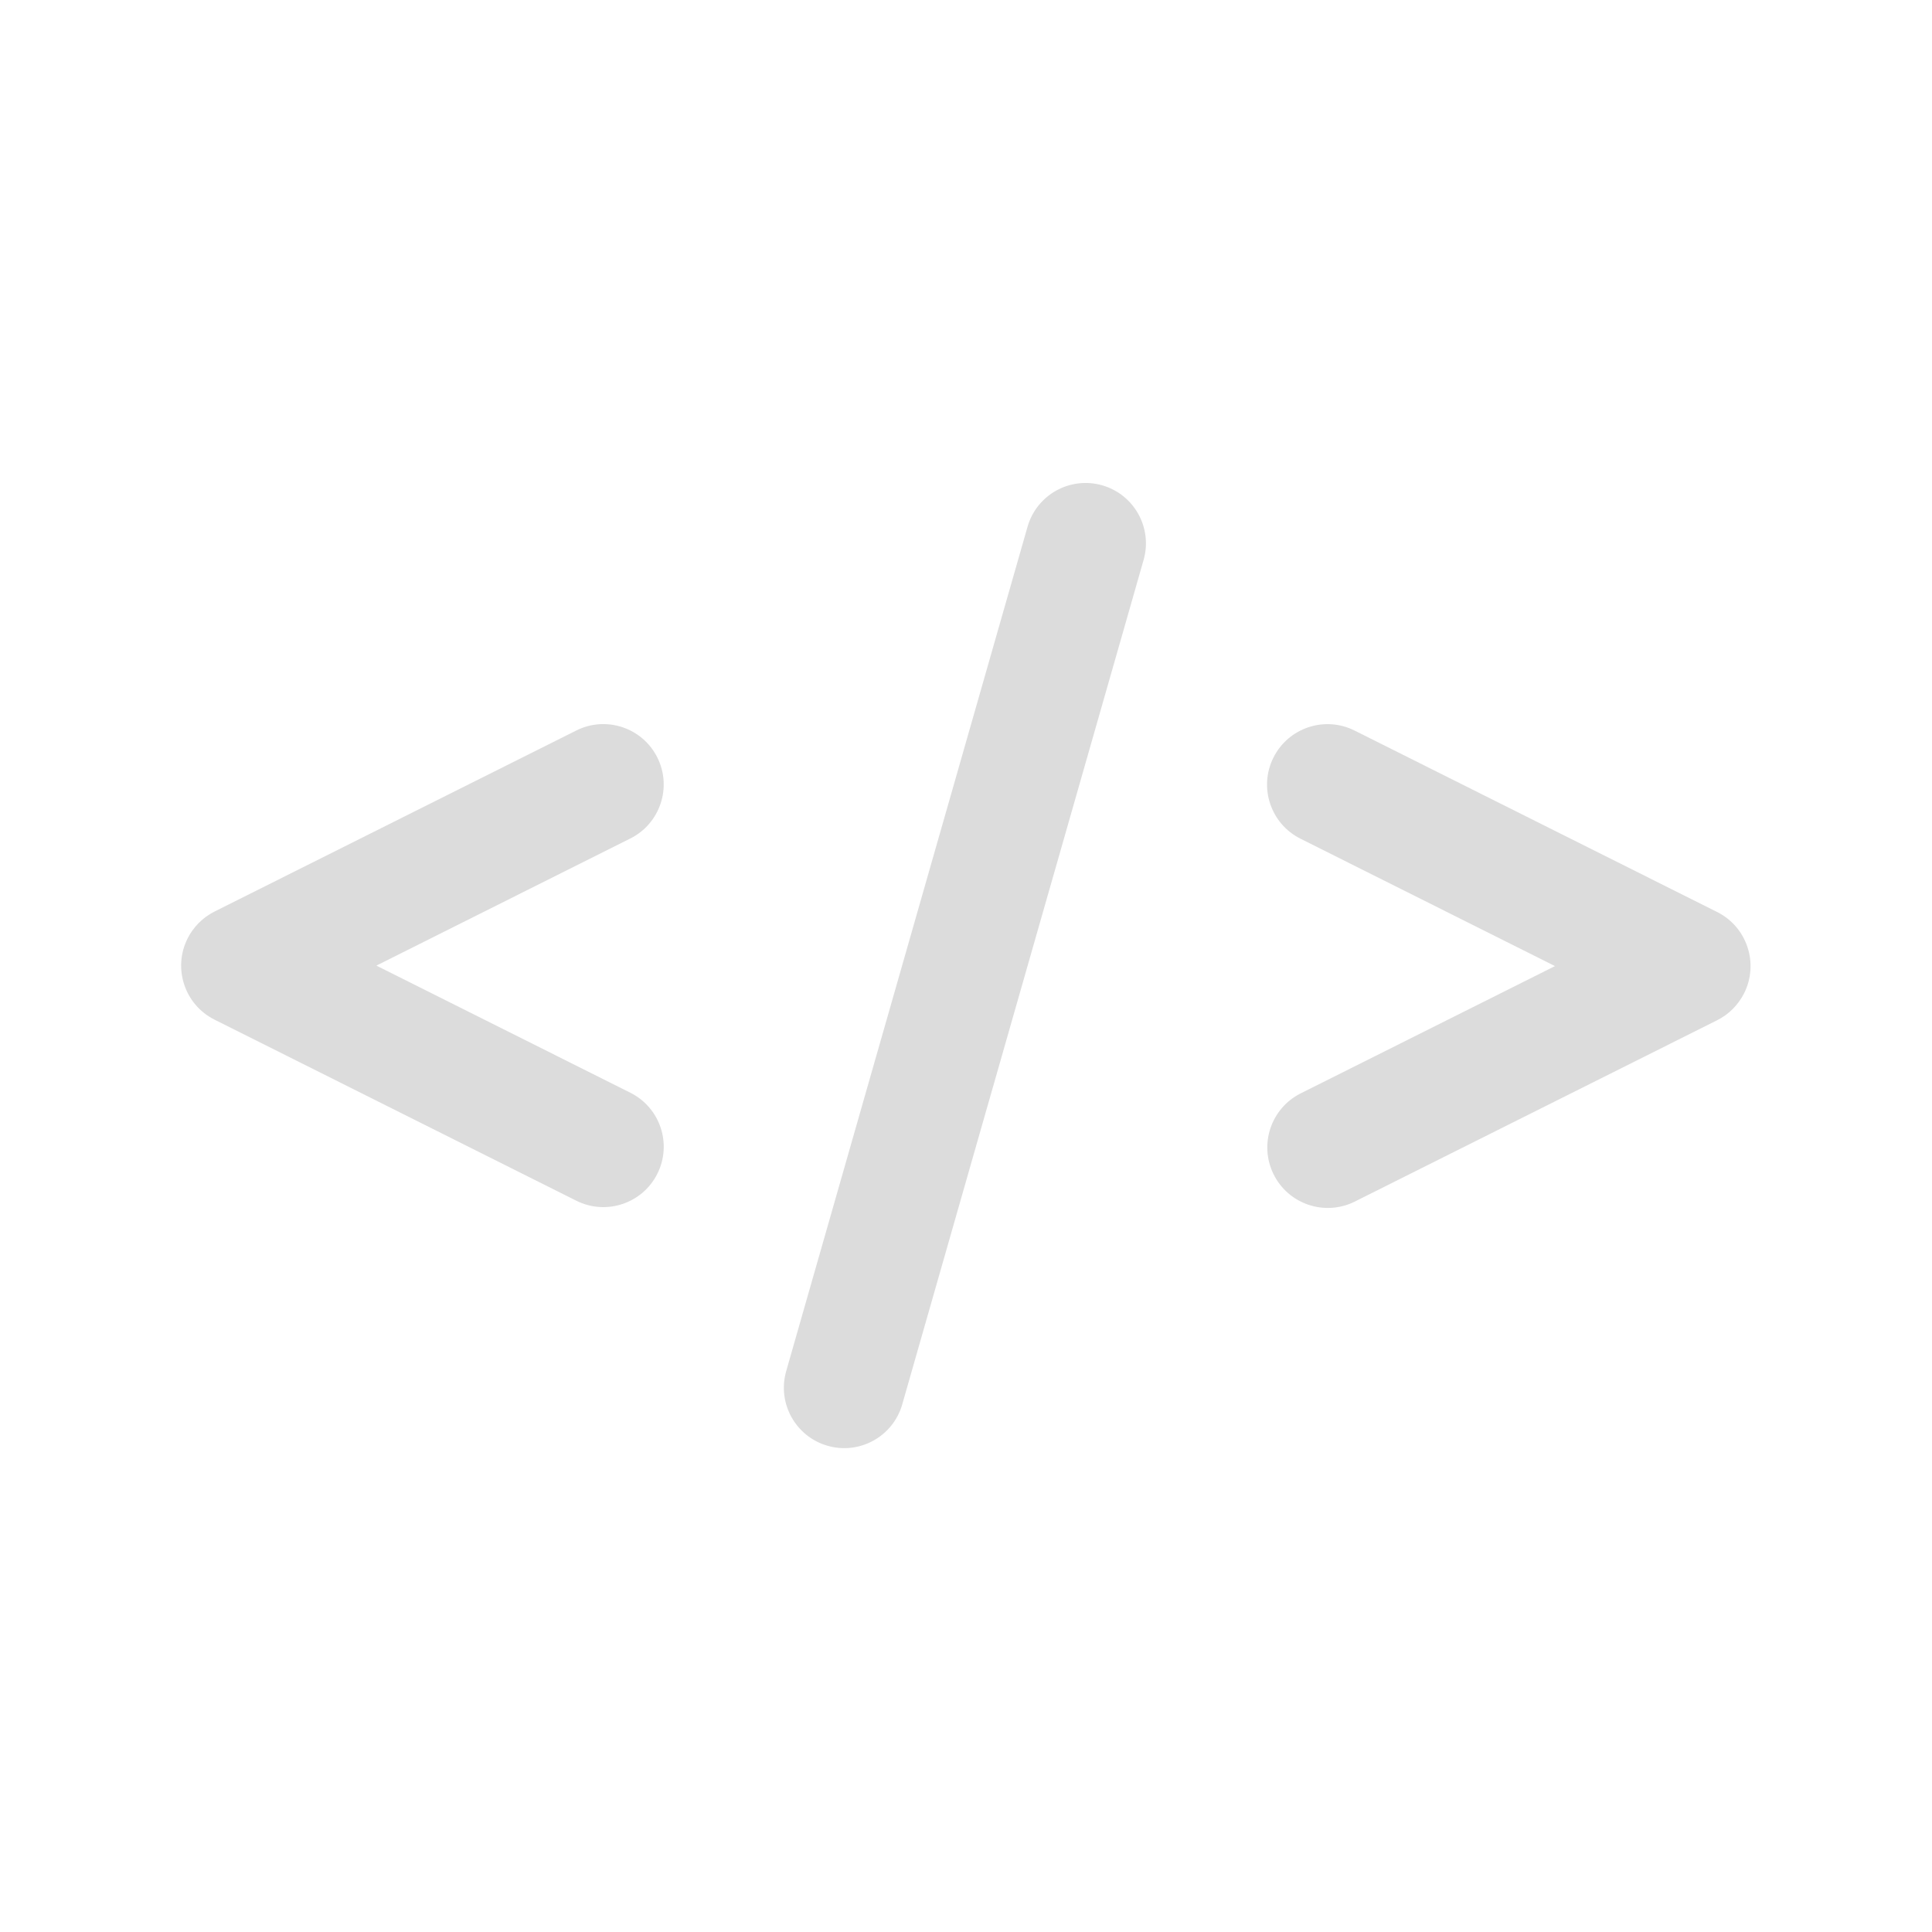 <?xml version="1.0" encoding="UTF-8"?><svg version="1.1" viewBox="0 0 64 64" xmlns="http://www.w3.org/2000/svg" xmlns:xlink="http://www.w3.org/1999/xlink"><!--Generated by IJSVG (https://github.com/curthard89/IJSVG)--><path d="M7.103,30.198l11.989,-6l-8.69779e-08,4.34719e-08c0.988,-0.494 2.189,-0.093 2.683,0.895c0.494,0.988 0.093,2.189 -0.895,2.683l-8.412,4.211l8.413,4.211l5.53378e-08,2.76573e-08c0.988,0.494 1.389,1.695 0.895,2.683c-0.494,0.988 -1.695,1.389 -2.683,0.895l-11.989,-6l-1.83556e-07,-9.22672e-08c-0.988,-0.497 -1.386,-1.7 -0.89,-2.688c0.193,-0.384 0.505,-0.696 0.889,-0.89Zm26.938,-12.758l1.42008e-08,-4.87695e-08c0.309,-1.06 1.419,-1.669 2.479,-1.361c1.053,0.307 1.662,1.404 1.366,2.46l-7.998,27.983l7.546e-08,-2.63792e-07c-0.304,1.062 -1.411,1.676 -2.472,1.372c-1.061,-0.304 -1.675,-1.409 -1.373,-2.471Zm8.143,7.656l8.29825e-08,-1.65943e-07c0.495,-0.989 1.698,-1.391 2.687,-0.896l12.013,6.012l7.82044e-08,3.93039e-08c0.99,0.497 1.389,1.703 0.891,2.693c-0.194,0.385 -0.506,0.698 -0.891,0.891l-12.013,6.012l1.23076e-07,-6.07058e-08c-0.992,0.489 -2.194,0.082 -2.683,-0.911c-0.486,-0.985 -0.088,-2.177 0.892,-2.674l8.431,-4.22l-8.431,-4.22l-2.02553e-07,-1.01441e-07c-0.989,-0.495 -1.39,-1.698 -0.896,-2.688Z" fill="#DCDCDC" fill-rule="evenodd"></path></svg>